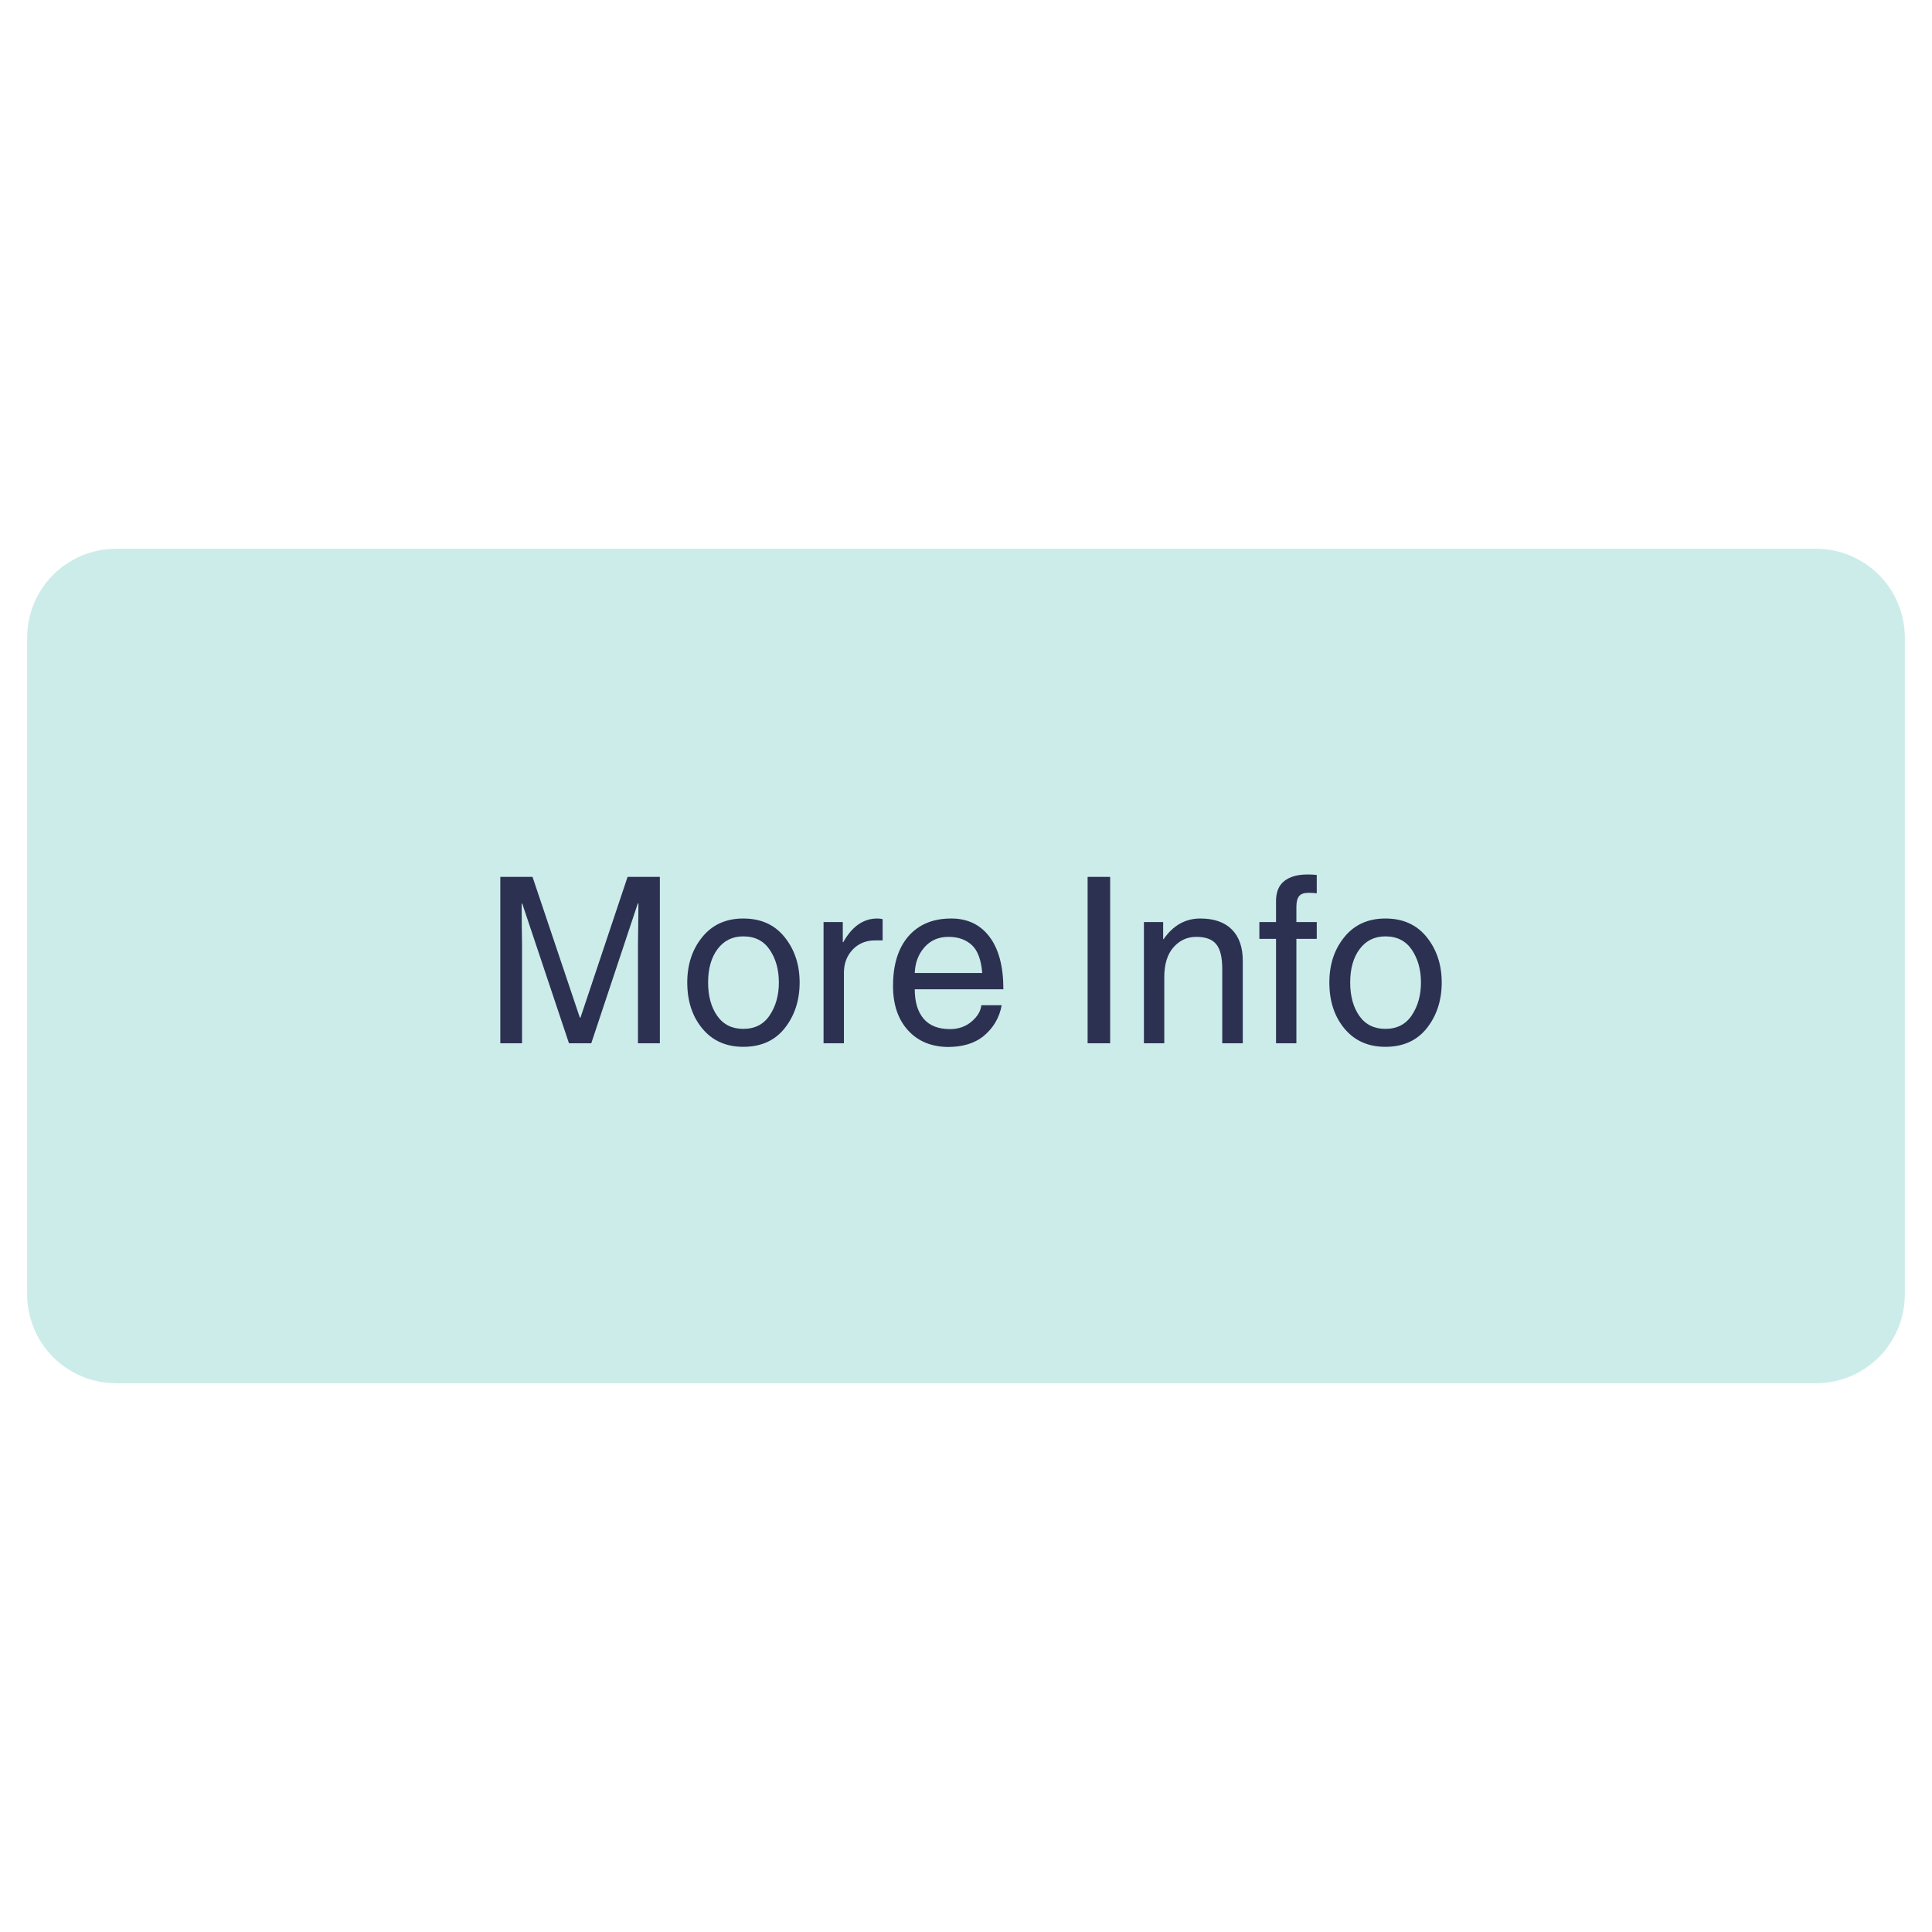 <svg xmlns="http://www.w3.org/2000/svg" xmlns:xlink="http://www.w3.org/1999/xlink" width="500" zoomAndPan="magnify" viewBox="0 0 375 375" height="500" preserveAspectRatio="xMidYMid meet" version="1.0"><defs><g/><clipPath id="1235916328"><path d="M 5.273 106.512 L 369.727 106.512 L 369.727 268.488 L 5.273 268.488 Z M 5.273 106.512 " clip-rule="nonzero"/></clipPath><clipPath id="8310a41053"><path d="M 22.523 106.512 L 352.477 106.512 C 357.051 106.512 361.438 108.328 364.676 111.562 C 367.91 114.801 369.727 119.188 369.727 123.762 L 369.727 251.238 C 369.727 255.812 367.91 260.199 364.676 263.438 C 361.438 266.672 357.051 268.488 352.477 268.488 L 22.523 268.488 C 17.949 268.488 13.562 266.672 10.324 263.438 C 7.09 260.199 5.273 255.812 5.273 251.238 L 5.273 123.762 C 5.273 119.188 7.09 114.801 10.324 111.562 C 13.562 108.328 17.949 106.512 22.523 106.512 Z M 22.523 106.512 " clip-rule="nonzero"/></clipPath></defs><g clip-path="url(#1235916328)"><g clip-path="url(#8310a41053)"><path fill="#ccecea" d="M 5.273 106.512 L 5.273 268.488 L 369.727 268.488 L 369.727 106.512 Z M 5.273 106.512 " fill-opacity="1" fill-rule="nonzero"/></g></g><g fill="#2c3152" fill-opacity="1"><g transform="translate(93.469, 202.5)"><g><path d="M 30.359 0 L 30.359 -19.078 C 30.359 -19.328 30.375 -20.547 30.406 -22.734 C 30.438 -24.922 30.453 -26.391 30.453 -27.141 L 30.328 -27.141 L 21.297 0 L 16.969 0 L 7.906 -27.094 L 7.781 -27.094 C 7.781 -26.008 7.789 -24.461 7.812 -22.453 C 7.844 -20.453 7.859 -19.328 7.859 -19.078 L 7.859 0 L 3.641 0 L 3.641 -32.297 L 9.891 -32.297 L 19.078 -4.984 L 19.203 -4.984 L 28.344 -32.297 L 34.609 -32.297 L 34.609 0 Z M 30.359 0 "/></g></g><g transform="translate(131.724, 202.5)"><g><path d="M 5.719 -11.797 C 5.719 -9.172 6.305 -7.016 7.484 -5.328 C 8.672 -3.641 10.359 -2.797 12.547 -2.797 C 14.805 -2.797 16.52 -3.68 17.688 -5.453 C 18.863 -7.223 19.453 -9.336 19.453 -11.797 C 19.453 -14.285 18.863 -16.398 17.688 -18.141 C 16.52 -19.879 14.805 -20.75 12.547 -20.75 C 10.453 -20.75 8.789 -19.93 7.562 -18.297 C 6.332 -16.66 5.719 -14.492 5.719 -11.797 Z M 1.672 -11.797 C 1.672 -15.297 2.645 -18.238 4.594 -20.625 C 6.539 -23.02 9.191 -24.219 12.547 -24.219 C 15.973 -24.219 18.648 -23.008 20.578 -20.594 C 22.516 -18.176 23.484 -15.242 23.484 -11.797 C 23.484 -8.336 22.523 -5.391 20.609 -2.953 C 18.691 -0.523 16.004 0.688 12.547 0.688 C 9.223 0.688 6.578 -0.488 4.609 -2.844 C 2.648 -5.207 1.672 -8.191 1.672 -11.797 Z M 1.672 -11.797 "/></g></g><g transform="translate(156.882, 202.5)"><g><path d="M 6.922 0 L 2.969 0 L 2.969 -23.531 L 6.703 -23.531 L 6.703 -19.625 L 6.797 -19.625 C 8.504 -22.688 10.707 -24.219 13.406 -24.219 C 13.832 -24.219 14.176 -24.172 14.438 -24.078 L 14.438 -19.969 L 12.969 -19.969 C 11.195 -19.969 9.742 -19.367 8.609 -18.172 C 7.484 -16.973 6.922 -15.477 6.922 -13.688 Z M 6.922 0 "/></g></g><g transform="translate(171.538, 202.5)"><g><path d="M 19.109 -13.641 C 18.91 -16.191 18.238 -18 17.094 -19.062 C 15.945 -20.125 14.43 -20.656 12.547 -20.656 C 10.629 -20.656 9.078 -19.977 7.891 -18.625 C 6.711 -17.281 6.086 -15.617 6.016 -13.641 Z M 22.891 -7.391 C 22.453 -4.953 21.258 -2.938 19.312 -1.344 C 17.602 0.008 15.348 0.695 12.547 0.719 C 9.254 0.695 6.641 -0.379 4.703 -2.516 C 2.766 -4.648 1.797 -7.52 1.797 -11.125 C 1.797 -15.25 2.789 -18.461 4.781 -20.766 C 6.781 -23.066 9.551 -24.219 13.094 -24.219 C 16.27 -24.219 18.75 -23.031 20.531 -20.656 C 22.32 -18.281 23.219 -14.891 23.219 -10.484 L 6.016 -10.484 C 6.016 -8.023 6.586 -6.117 7.734 -4.766 C 8.879 -3.422 10.594 -2.75 12.875 -2.75 C 14.488 -2.75 15.875 -3.234 17.031 -4.203 C 18.188 -5.18 18.82 -6.242 18.938 -7.391 Z M 22.891 -7.391 "/></g></g><g transform="translate(196.477, 202.5)"><g/></g><g transform="translate(207.463, 202.5)"><g><path d="M 8.016 0 L 3.641 0 L 3.641 -32.297 L 8.016 -32.297 Z M 8.016 0 "/></g></g><g transform="translate(219.065, 202.5)"><g><path d="M 22.156 0 L 18.172 0 L 18.172 -14.484 C 18.172 -16.703 17.781 -18.285 17 -19.234 C 16.227 -20.18 14.941 -20.656 13.141 -20.656 C 11.367 -20.656 9.891 -19.977 8.703 -18.625 C 7.516 -17.281 6.922 -15.348 6.922 -12.828 L 6.922 0 L 2.969 0 L 2.969 -23.531 L 6.703 -23.531 L 6.703 -20.219 L 6.797 -20.219 C 8.648 -22.883 11.02 -24.219 13.906 -24.219 C 16.57 -24.219 18.613 -23.508 20.031 -22.094 C 21.445 -20.676 22.156 -18.648 22.156 -16.016 Z M 22.156 0 "/></g></g><g transform="translate(243.894, 202.5)"><g><path d="M 7.734 -20.266 L 7.734 0 L 3.781 0 L 3.781 -20.266 L 0.547 -20.266 L 0.547 -23.531 L 3.781 -23.531 L 3.781 -27.578 C 3.781 -29.348 4.316 -30.656 5.391 -31.5 C 6.473 -32.344 7.977 -32.766 9.906 -32.766 C 10.57 -32.766 11.164 -32.734 11.688 -32.672 L 11.688 -29.109 C 11.219 -29.172 10.68 -29.203 10.078 -29.203 C 9.203 -29.203 8.594 -28.984 8.25 -28.547 C 7.906 -28.117 7.734 -27.422 7.734 -26.453 L 7.734 -23.531 L 11.688 -23.531 L 11.688 -20.266 Z M 7.734 -20.266 "/></g></g><g transform="translate(256.353, 202.5)"><g><path d="M 5.719 -11.797 C 5.719 -9.172 6.305 -7.016 7.484 -5.328 C 8.672 -3.641 10.359 -2.797 12.547 -2.797 C 14.805 -2.797 16.52 -3.68 17.688 -5.453 C 18.863 -7.223 19.453 -9.336 19.453 -11.797 C 19.453 -14.285 18.863 -16.398 17.688 -18.141 C 16.52 -19.879 14.805 -20.75 12.547 -20.75 C 10.453 -20.75 8.789 -19.93 7.562 -18.297 C 6.332 -16.66 5.719 -14.492 5.719 -11.797 Z M 1.672 -11.797 C 1.672 -15.297 2.645 -18.238 4.594 -20.625 C 6.539 -23.02 9.191 -24.219 12.547 -24.219 C 15.973 -24.219 18.648 -23.008 20.578 -20.594 C 22.516 -18.176 23.484 -15.242 23.484 -11.797 C 23.484 -8.336 22.523 -5.391 20.609 -2.953 C 18.691 -0.523 16.004 0.688 12.547 0.688 C 9.223 0.688 6.578 -0.488 4.609 -2.844 C 2.648 -5.207 1.672 -8.191 1.672 -11.797 Z M 1.672 -11.797 "/></g></g></g></svg>